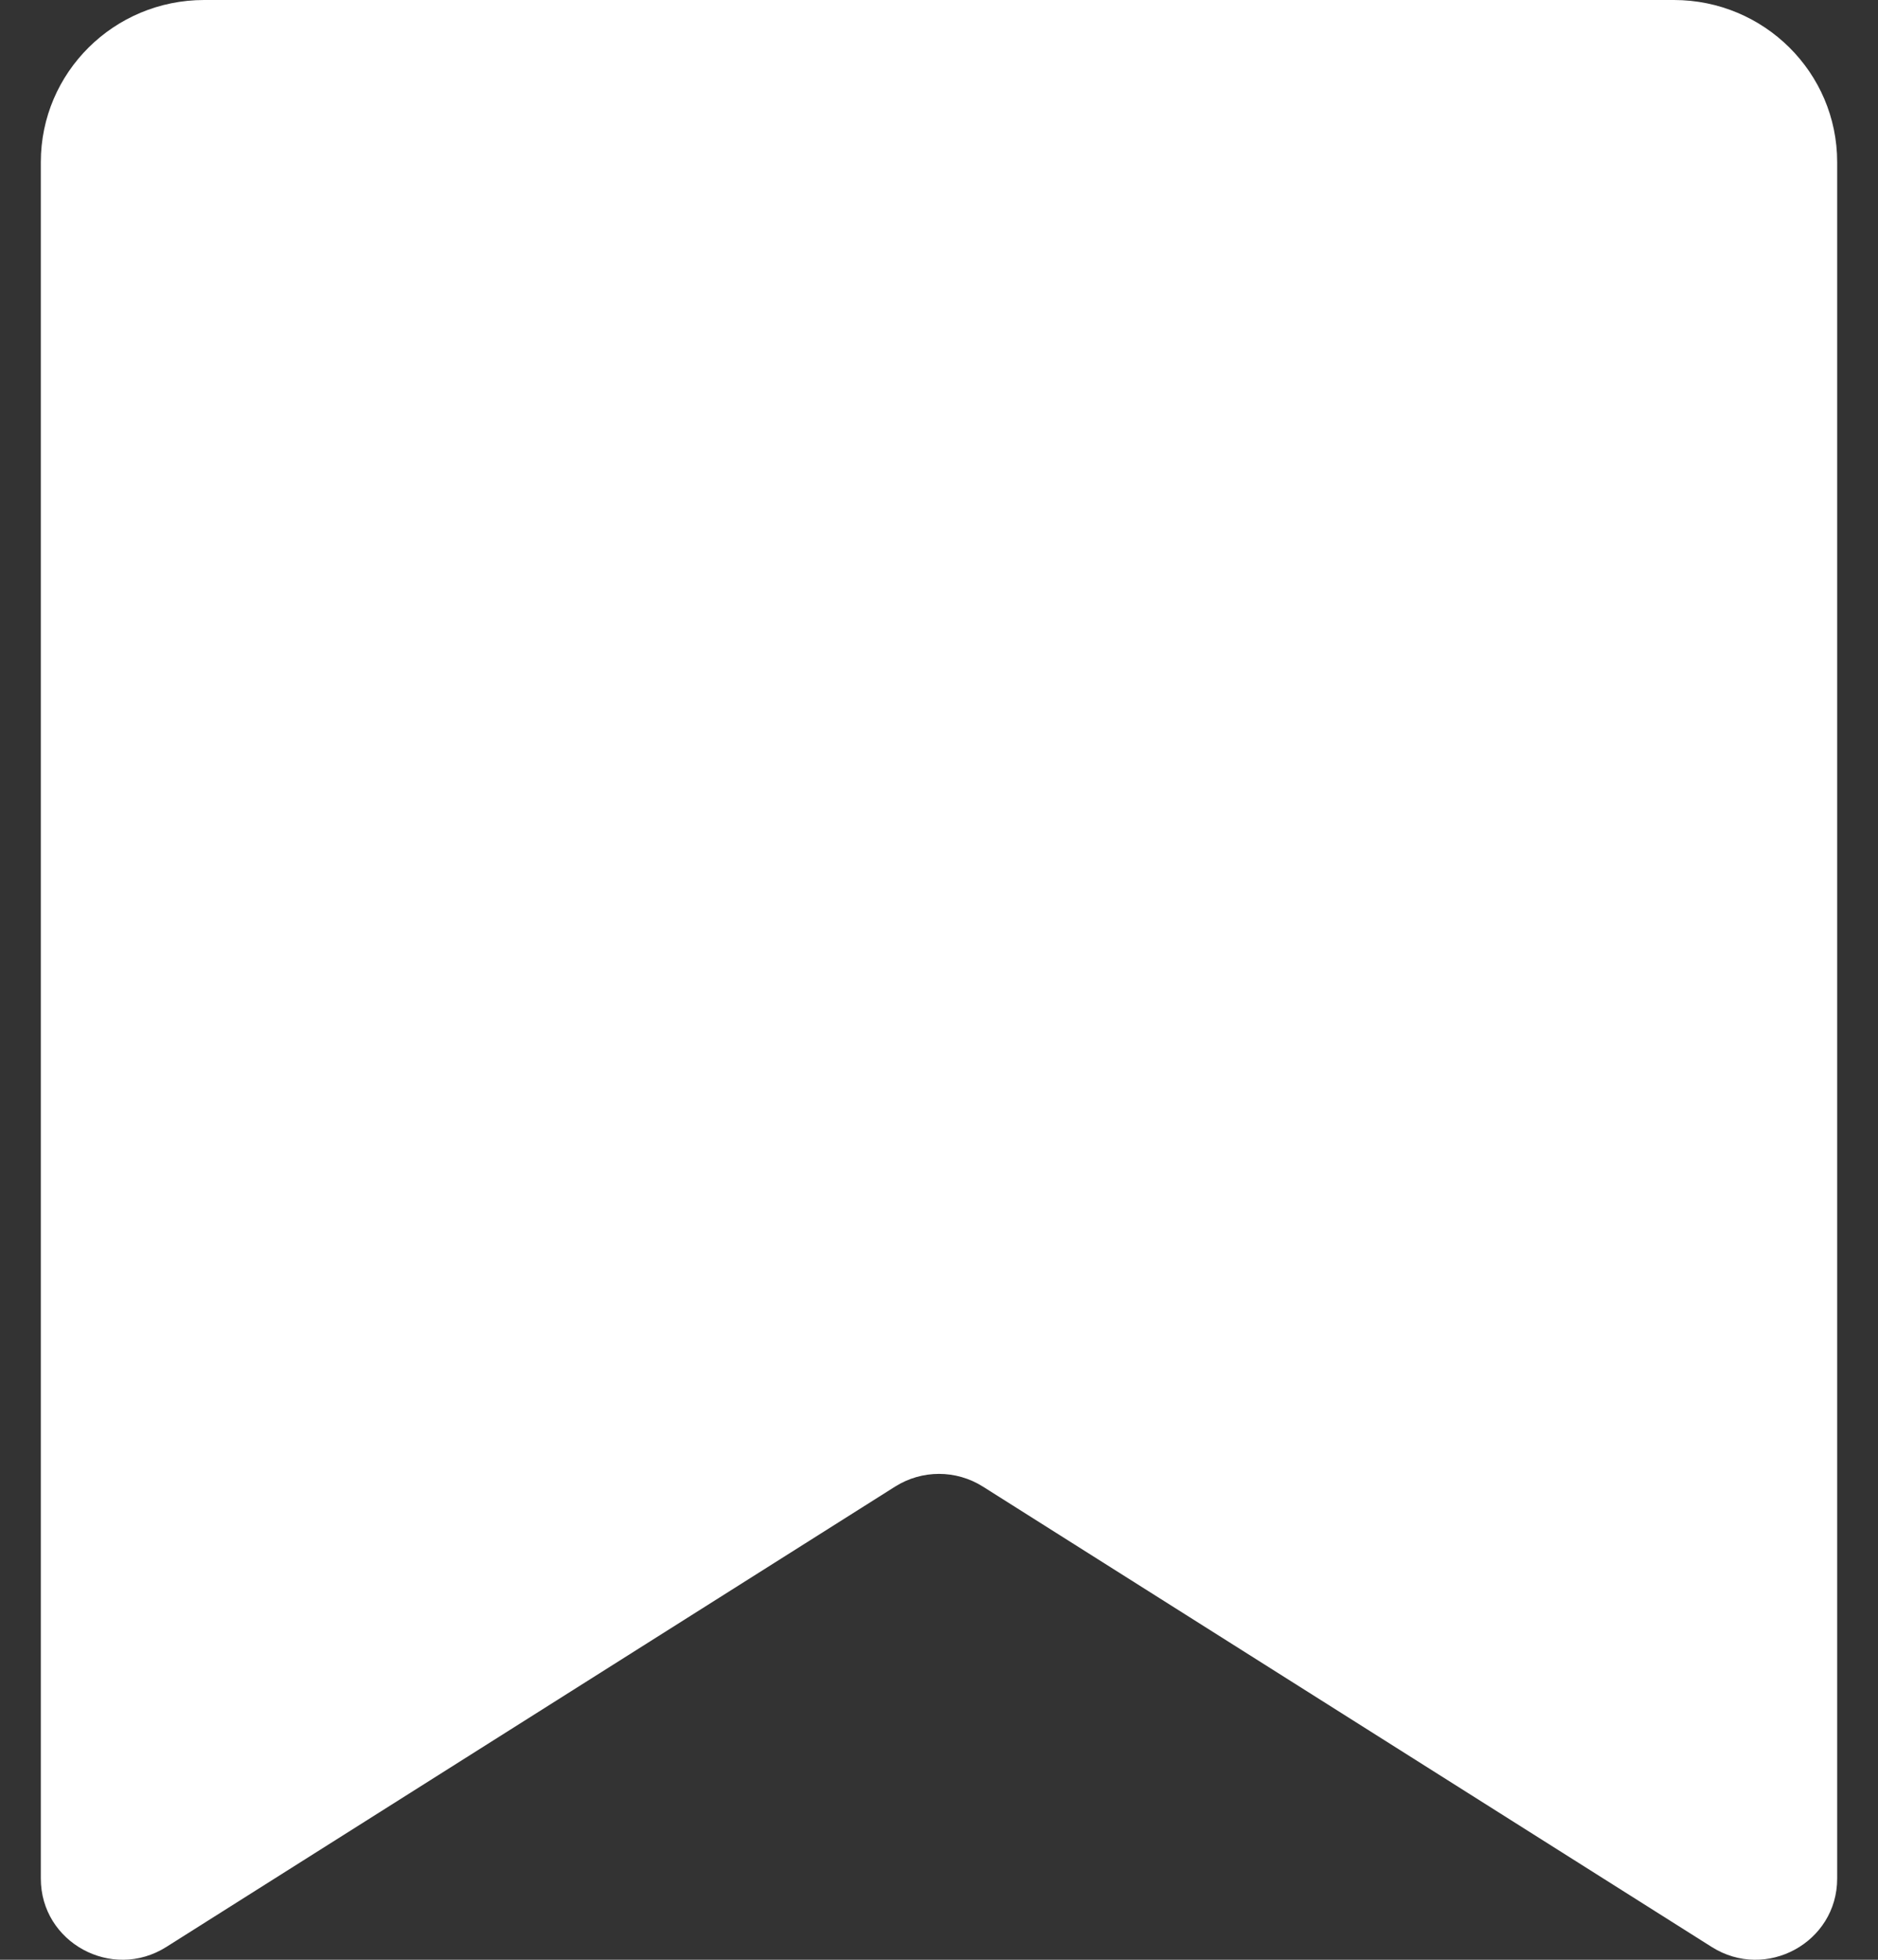 <svg width="23" height="24" viewBox="0 0 23 24" fill="none" xmlns="http://www.w3.org/2000/svg">
<rect x="0" y="0" width="23" height="24" fill="#333333" stroke="none"/>
<path d="M0.5 1.985C0.5 0.889 1.395 0 2.5 0H20.5C21.605 0 22.5 0.889 22.5 1.985V23.006C22.5 23.789 21.629 24.264 20.963 23.843L12.037 18.205C11.709 17.998 11.291 17.998 10.963 18.205L2.037 23.843C1.371 24.264 0.5 23.789 0.5 23.006V1.985Z" fill="white"/>
</svg>
